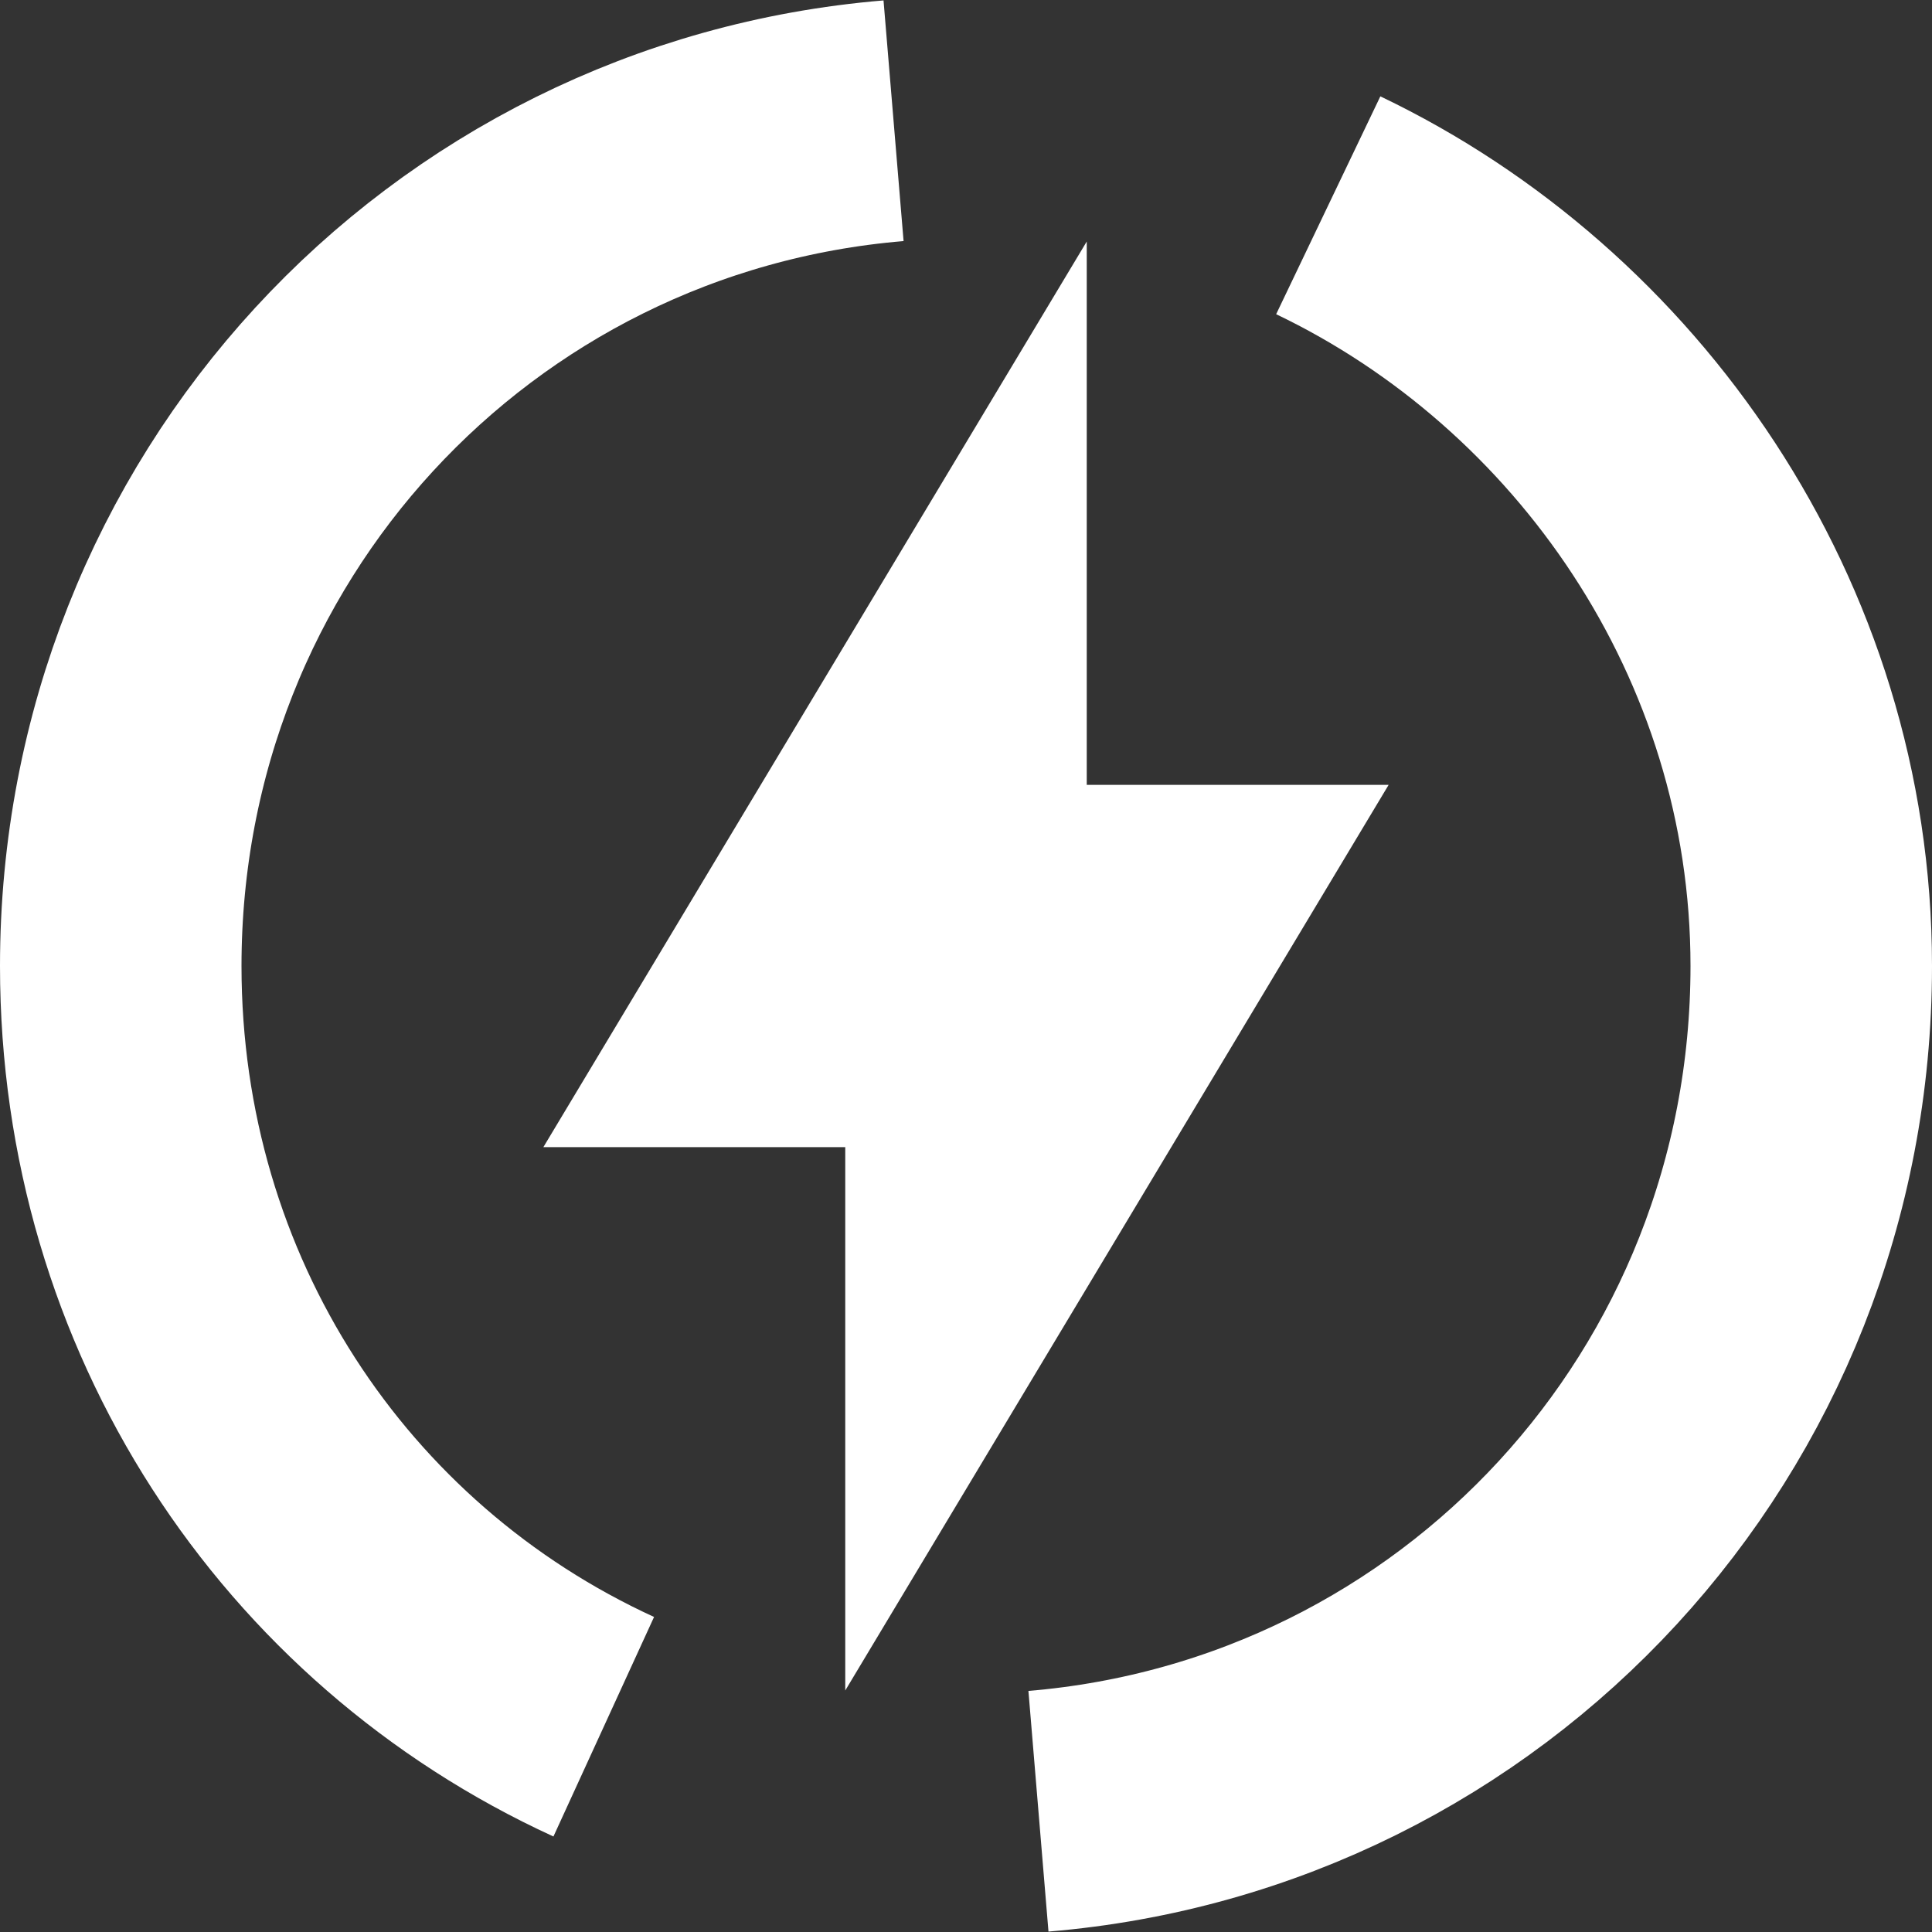 <?xml version="1.0" encoding="UTF-8" standalone="no"?>
<svg width="16px" height="16px" viewBox="0 0 16 16" version="1.1" xmlns="http://www.w3.org/2000/svg" xmlns:xlink="http://www.w3.org/1999/xlink">
    <rect x="0" y="0" width="16" height="16" fill="#333333" stroke="none"/>
    <!-- Generator: Sketch 39.1 (31720) - http://www.bohemiancoding.com/sketch -->
    <title>lightning-bolt</title>
    <desc>Created with Sketch.</desc>
    <defs></defs>
    <g id="Atoms" stroke="none" stroke-width="1" fill="none" fill-rule="evenodd">
        <g id="Icons" transform="translate(-856, -151)">
            <g id="Icon-set" transform="translate(56, 151)">
                <g id="lightning-bolt" transform="translate(800, 0)">
                    <polygon id="Shape" fill="#FFFFFF" points="9 2 4.5 9.5 7 9.5 7 14 11.5 6.5 9 6.5"></polygon>
                    <path d="M7.4,1 C3.8,1.3 1,4.3 1,8 C1,10.8 2.6,13.2 5,14.3" id="Shape" stroke="#FFFFFF" stroke-width="2"></path>
                    <path d="M11,1.7 C13.3,2.8 15,5.2 15,8 C15,11.7 12.2,14.7 8.6,15" id="Shape" stroke="#FFFFFF" stroke-width="2"></path>
                </g>
            </g>
        </g>
    </g>
</svg>